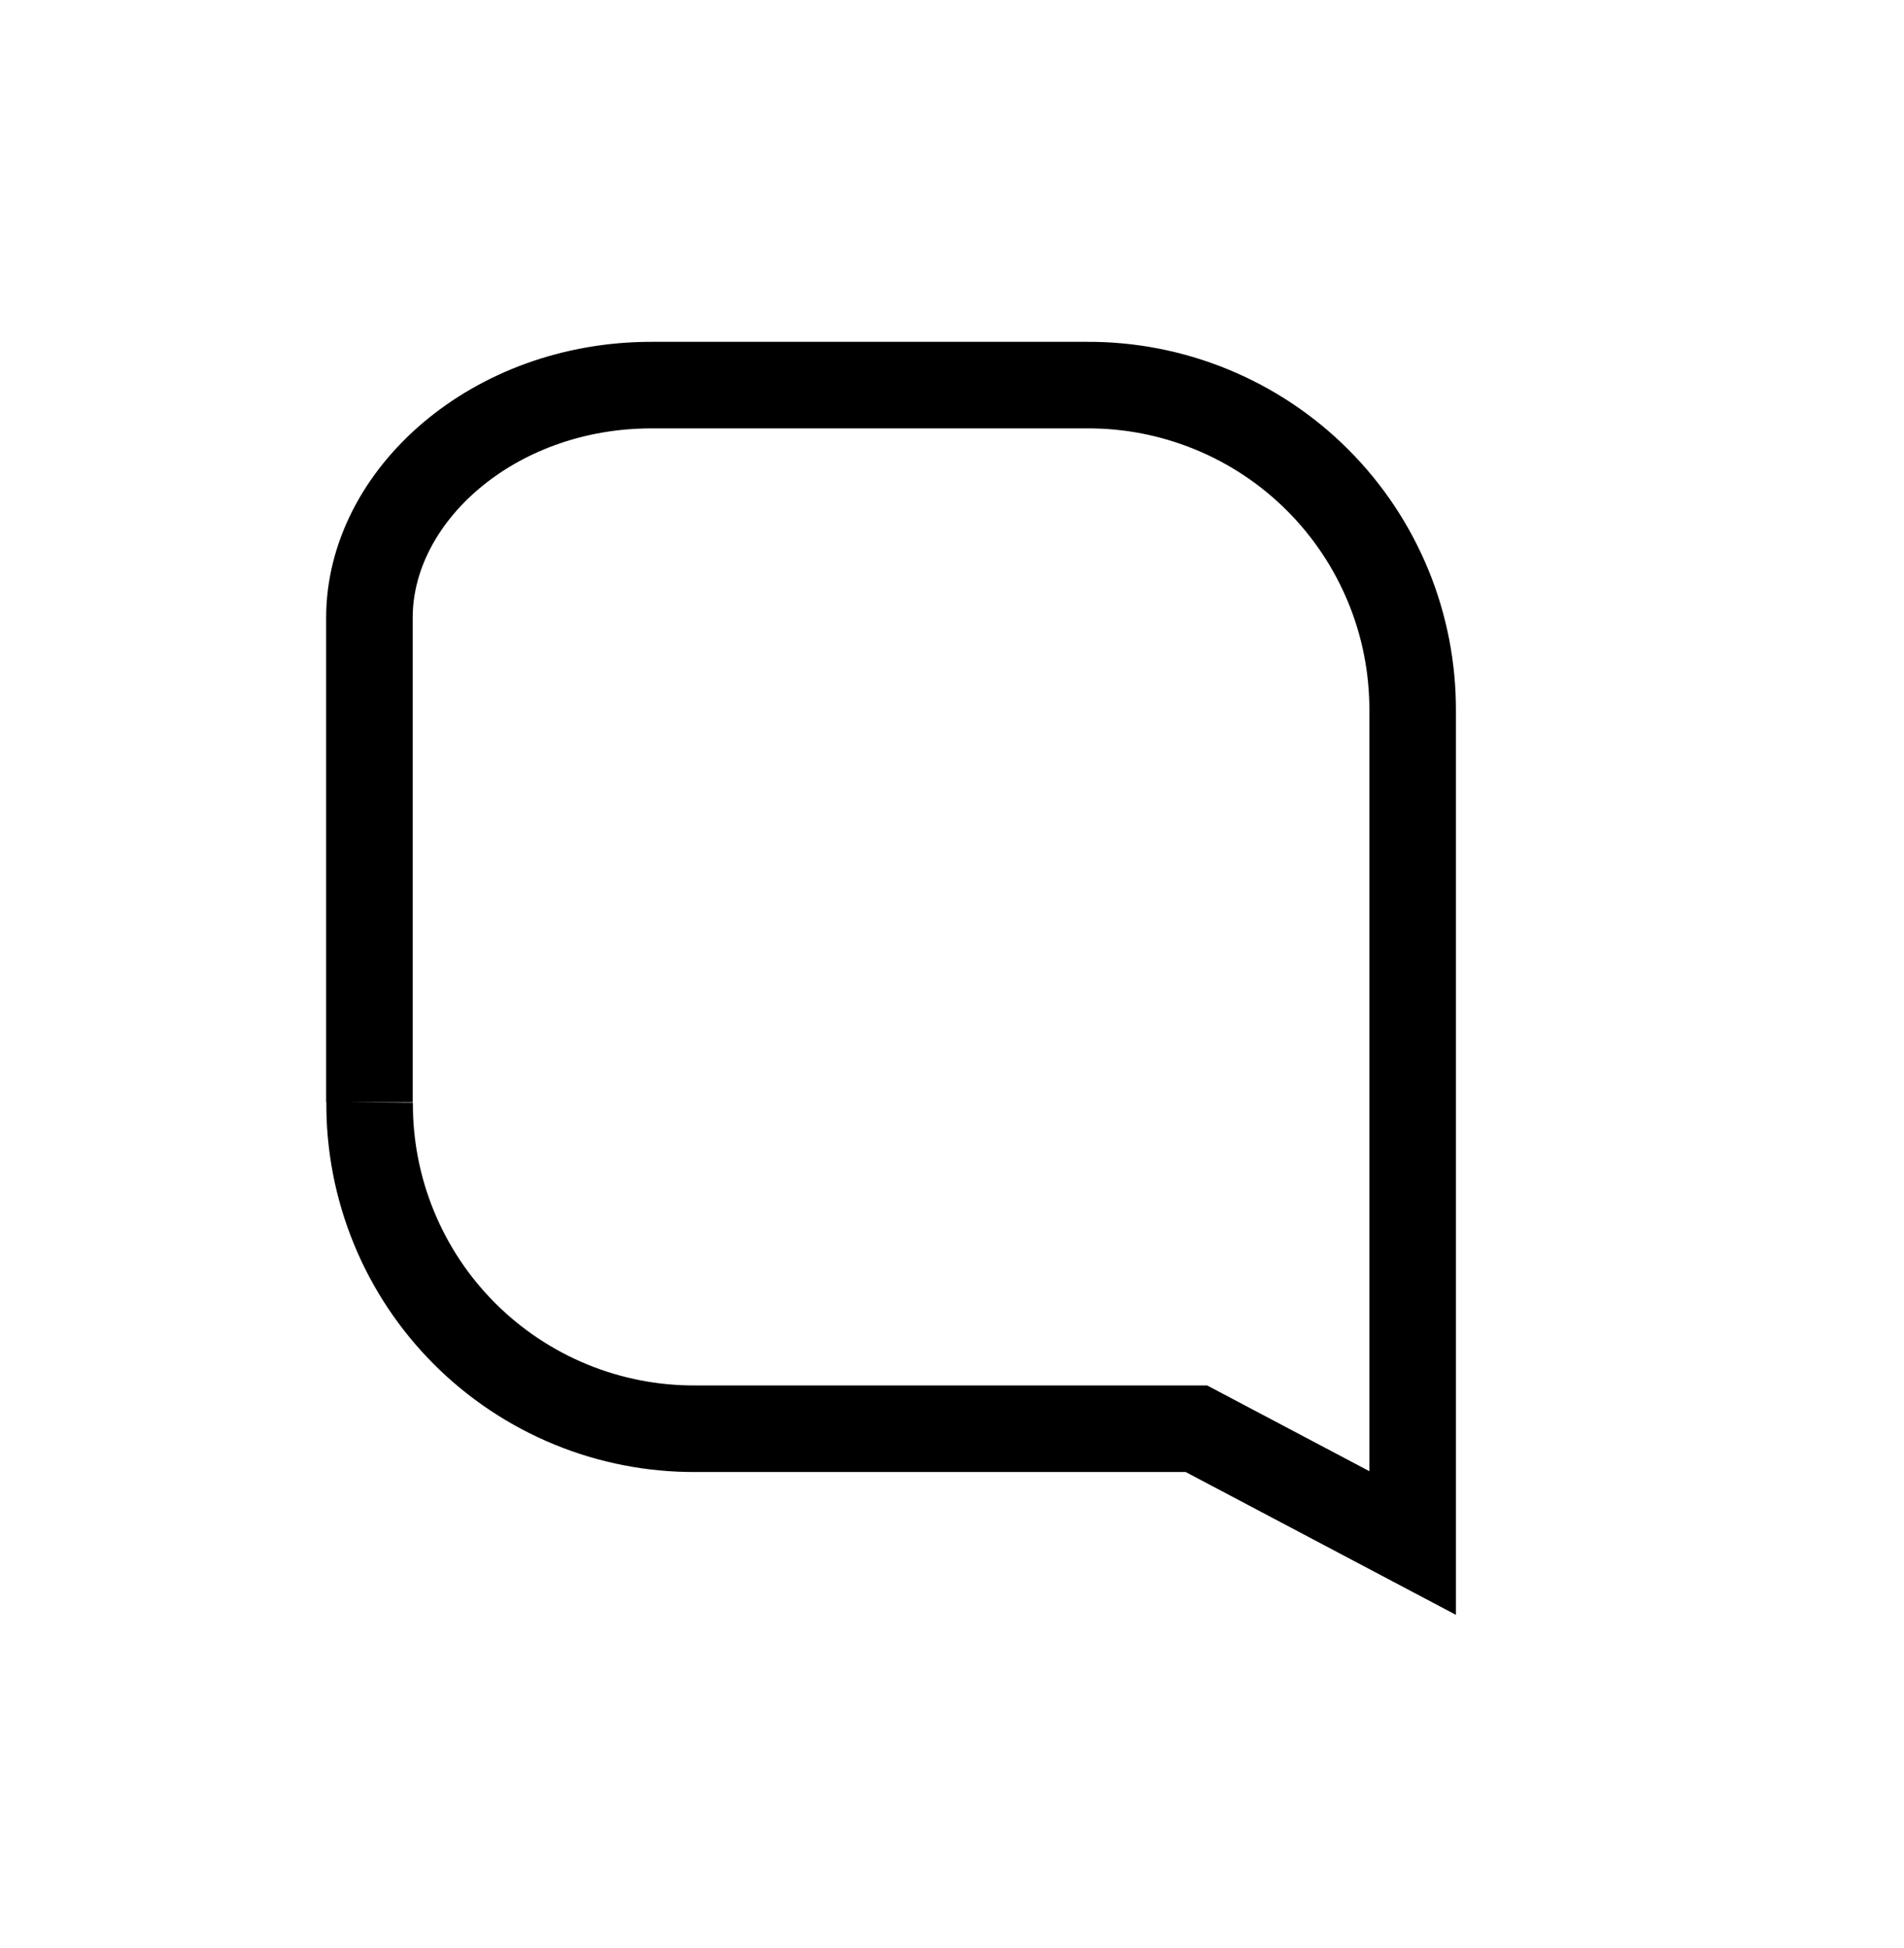 <svg width="44" height="45" viewBox="0 0 44 45" fill="none" xmlns="http://www.w3.org/2000/svg">
<path d="M8.537 25.463V14.272C8.537 11.454 11.396 8.896 15.053 8.897L25.104 8.897C26.096 8.89 27.079 9.081 27.997 9.458C28.915 9.834 29.749 10.39 30.45 11.091C31.152 11.793 31.707 12.627 32.084 13.545C32.461 14.462 32.651 15.446 32.645 16.438L32.645 25.273L32.645 35.647L27.648 33.007H16.083C15.091 33.013 14.107 32.823 13.19 32.446C12.272 32.069 11.438 31.514 10.736 30.812C10.035 30.111 9.479 29.277 9.103 28.359C8.726 27.441 8.535 26.458 8.542 25.466" stroke="black" stroke-width="2"/>
</svg>
